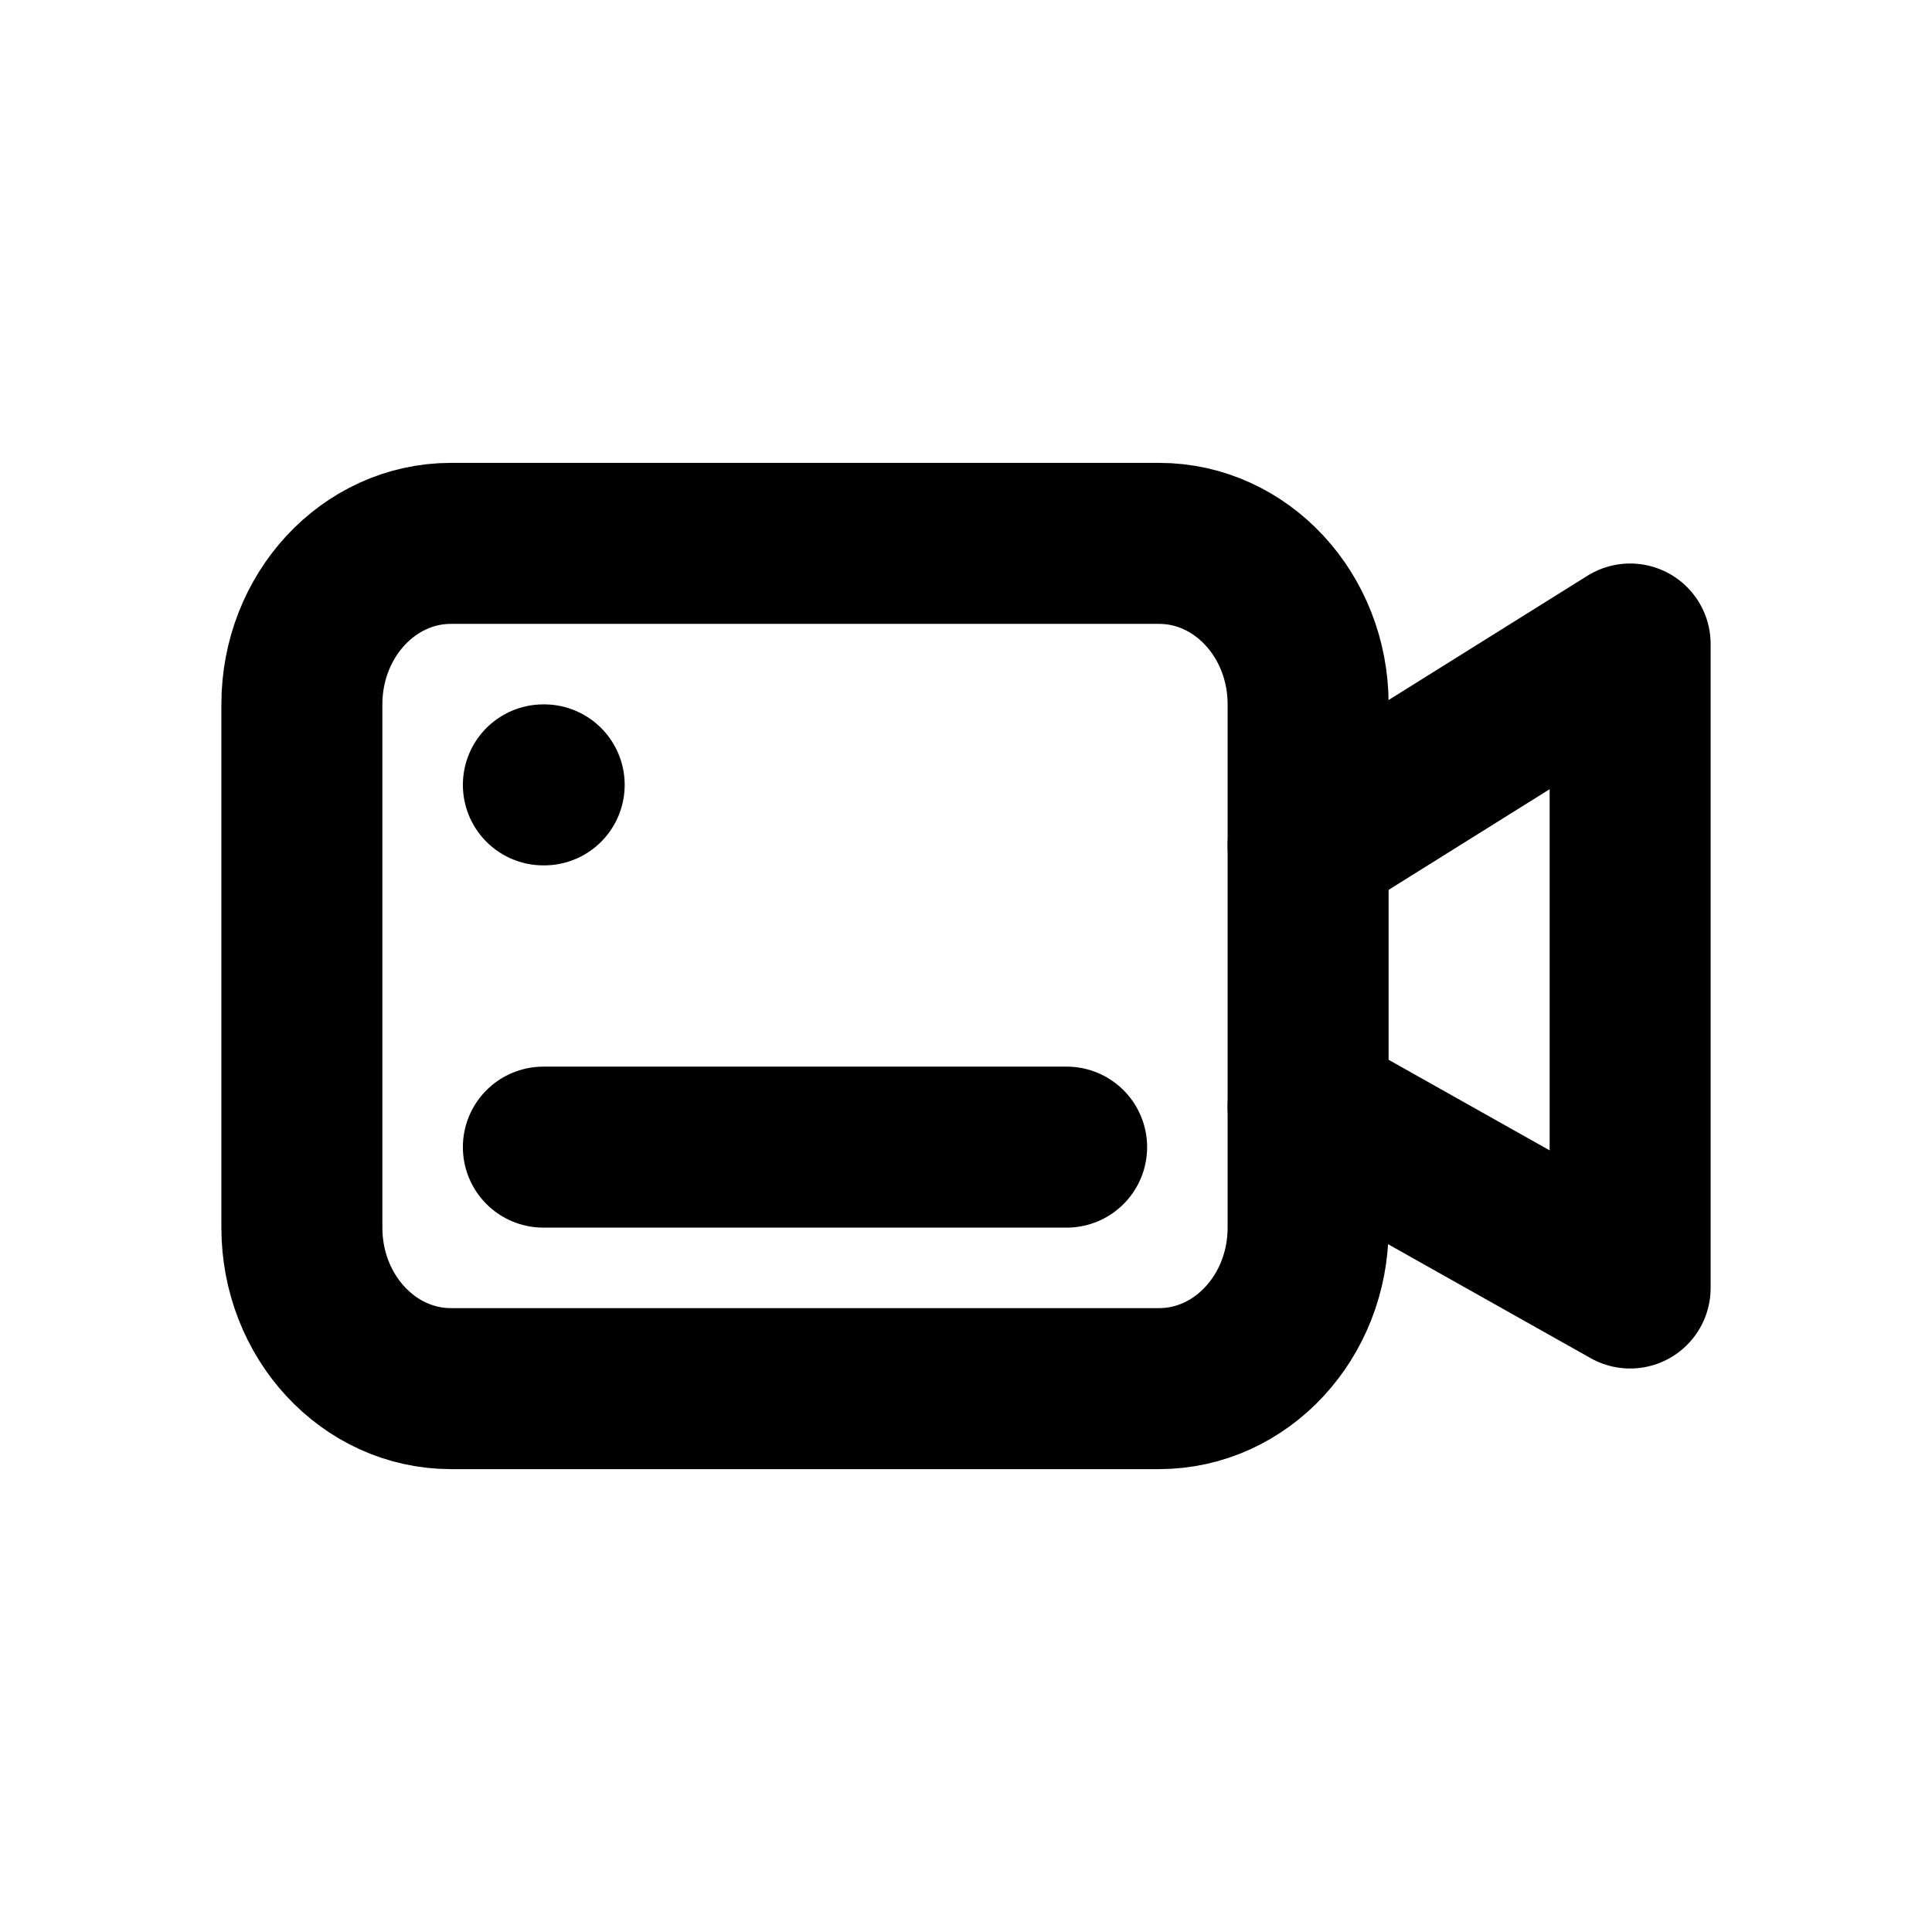 <svg width="24" height="24" viewBox="0 0 24 24" fill="none" xmlns="http://www.w3.org/2000/svg">
<path d="M3.75 8.75C3.75 7.645 4.579 6.75 5.602 6.75H14.398C15.421 6.75 16.25 7.645 16.25 8.75V15.25C16.25 16.355 15.421 17.25 14.398 17.25H5.602C4.579 17.25 3.75 16.355 3.75 15.25V8.75Z" stroke="black" stroke-width="2"/>
<path d="M16.25 10.5L20.25 8V16L16.25 13.75" stroke="black" stroke-width="2" stroke-linecap="round" stroke-linejoin="round"/>
<path d="M13.25 14.25H6.75" stroke="black" stroke-width="2" stroke-linecap="round" stroke-linejoin="round"/>
<path d="M6.76 9.75H6.75" stroke="black" stroke-width="2" stroke-linecap="round" stroke-linejoin="round"/>
</svg>
